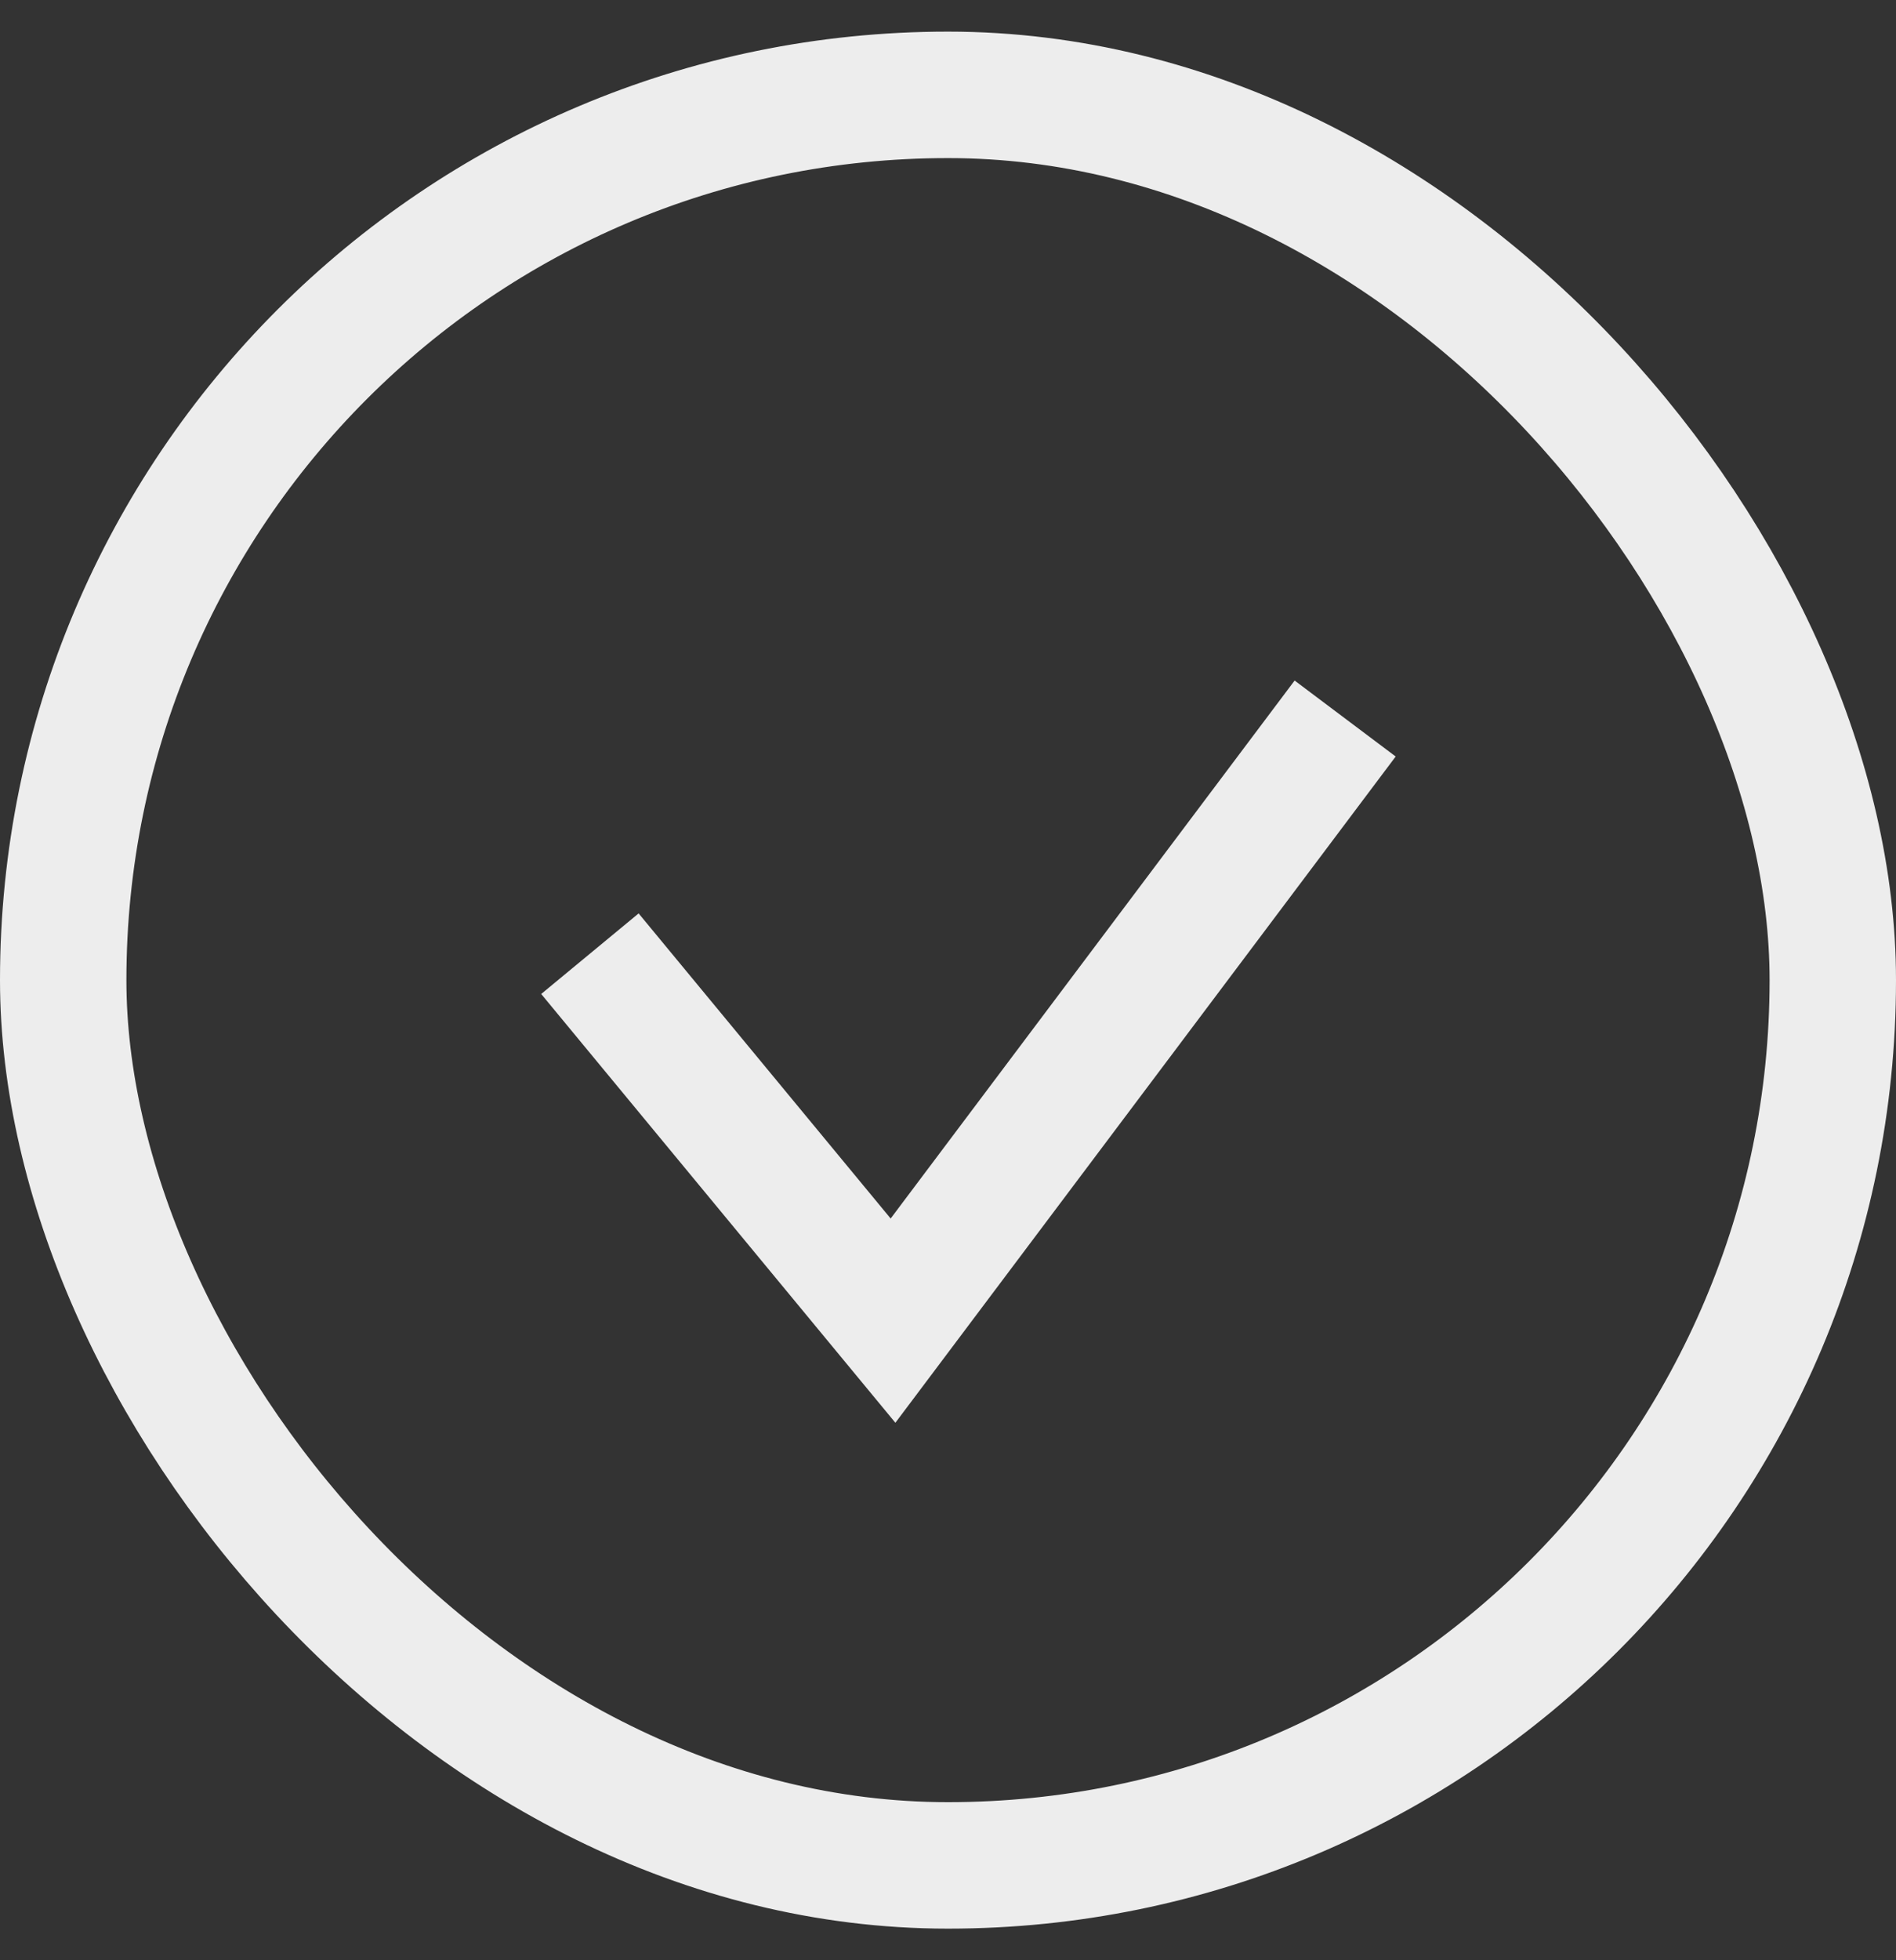 <svg width="30" height="31" viewBox="0 0 30 31" fill="none" xmlns="http://www.w3.org/2000/svg">
<rect x="0" y="0" width="30" height="31" fill="#333333" stroke="none"/>
<rect x="1" y="1.5" width="28" height="28" rx="14" stroke="#EDEDED" stroke-width="2"/>
<path d="M9.334 15.082L14.13 20.885L21.284 11.363" stroke="#EDEDED" stroke-width="2"/>
</svg>
